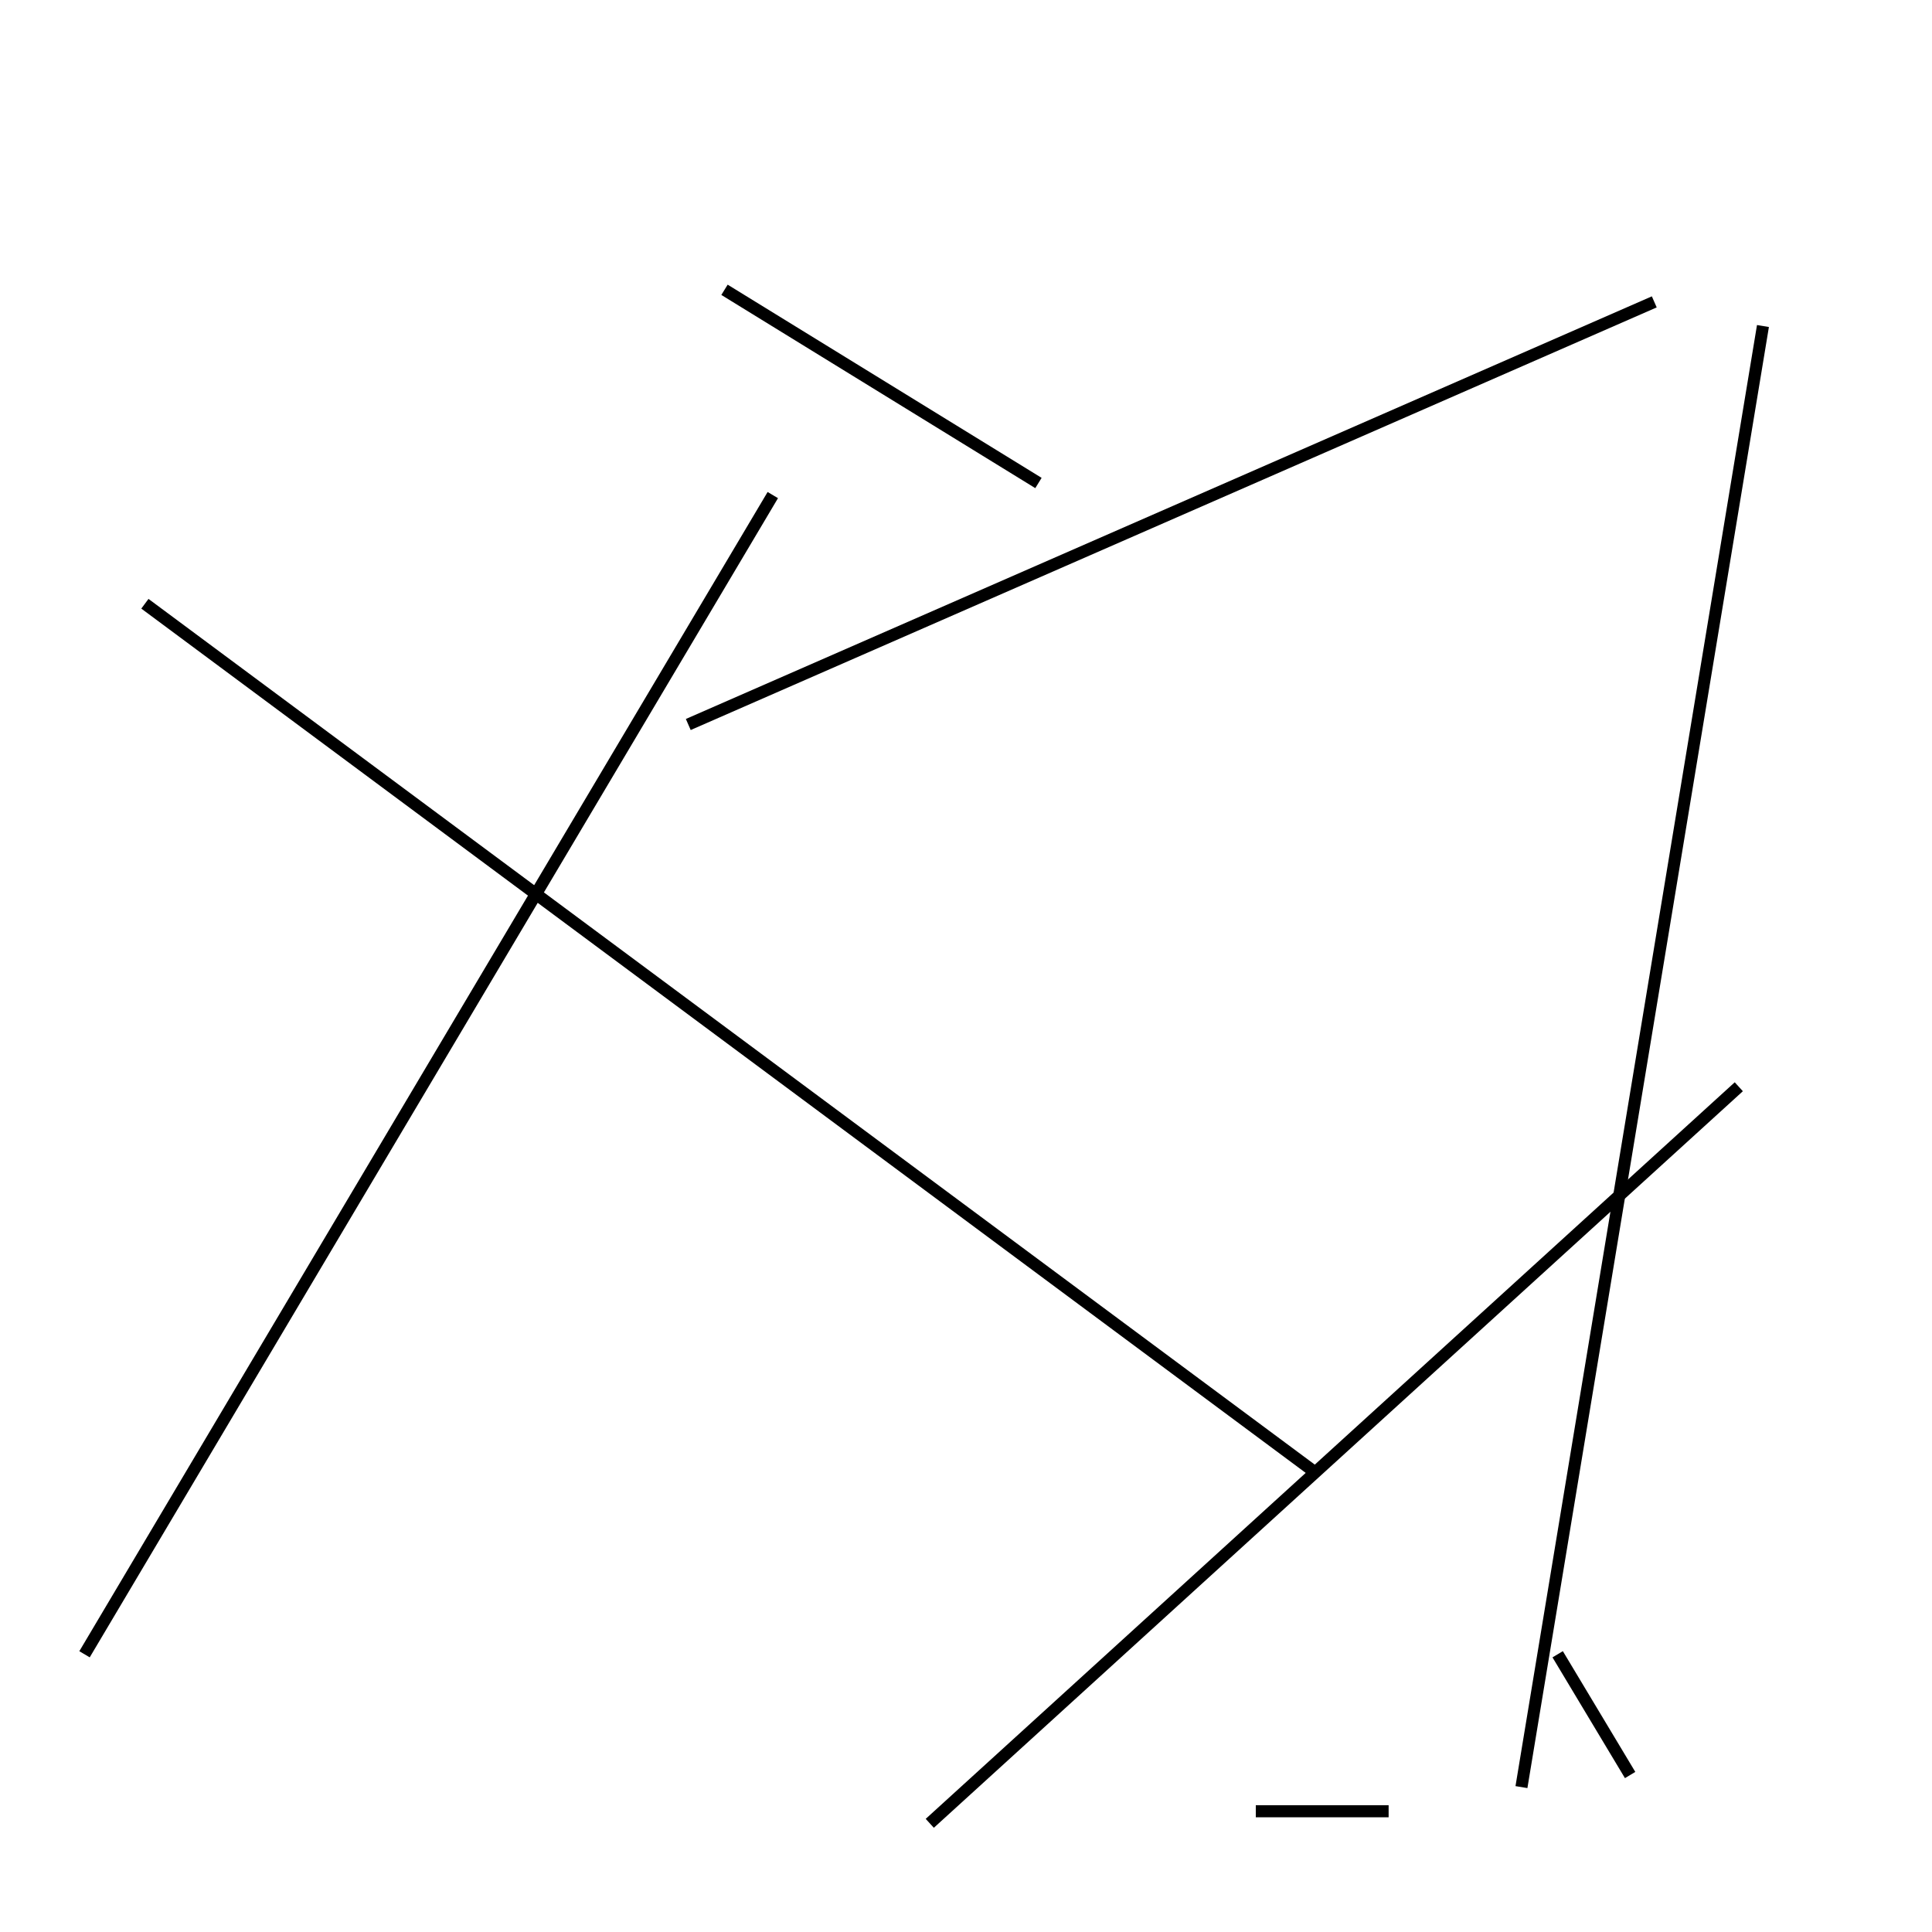 <?xml version="1.0" encoding="utf-8" ?>
<svg baseProfile="full" height="160" version="1.1" width="160" xmlns="http://www.w3.org/2000/svg" xmlns:ev="http://www.w3.org/2001/xml-events" xmlns:xlink="http://www.w3.org/1999/xlink"><defs /><line stroke="black" stroke-width="1" x1="104" x2="115" y1="150" y2="150" /><line stroke="black" stroke-width="1" x1="12" x2="109" y1="50" y2="122" /><line stroke="black" stroke-width="1" x1="86" x2="60" y1="40" y2="24" /><line stroke="black" stroke-width="1" x1="126" x2="146" y1="148" y2="27" /><line stroke="black" stroke-width="1" x1="64" x2="7" y1="41" y2="137" /><line stroke="black" stroke-width="1" x1="129" x2="135" y1="137" y2="147" /><line stroke="black" stroke-width="1" x1="137" x2="57" y1="25" y2="60" /><line stroke="black" stroke-width="1" x1="144" x2="77" y1="90" y2="151" /></svg>
